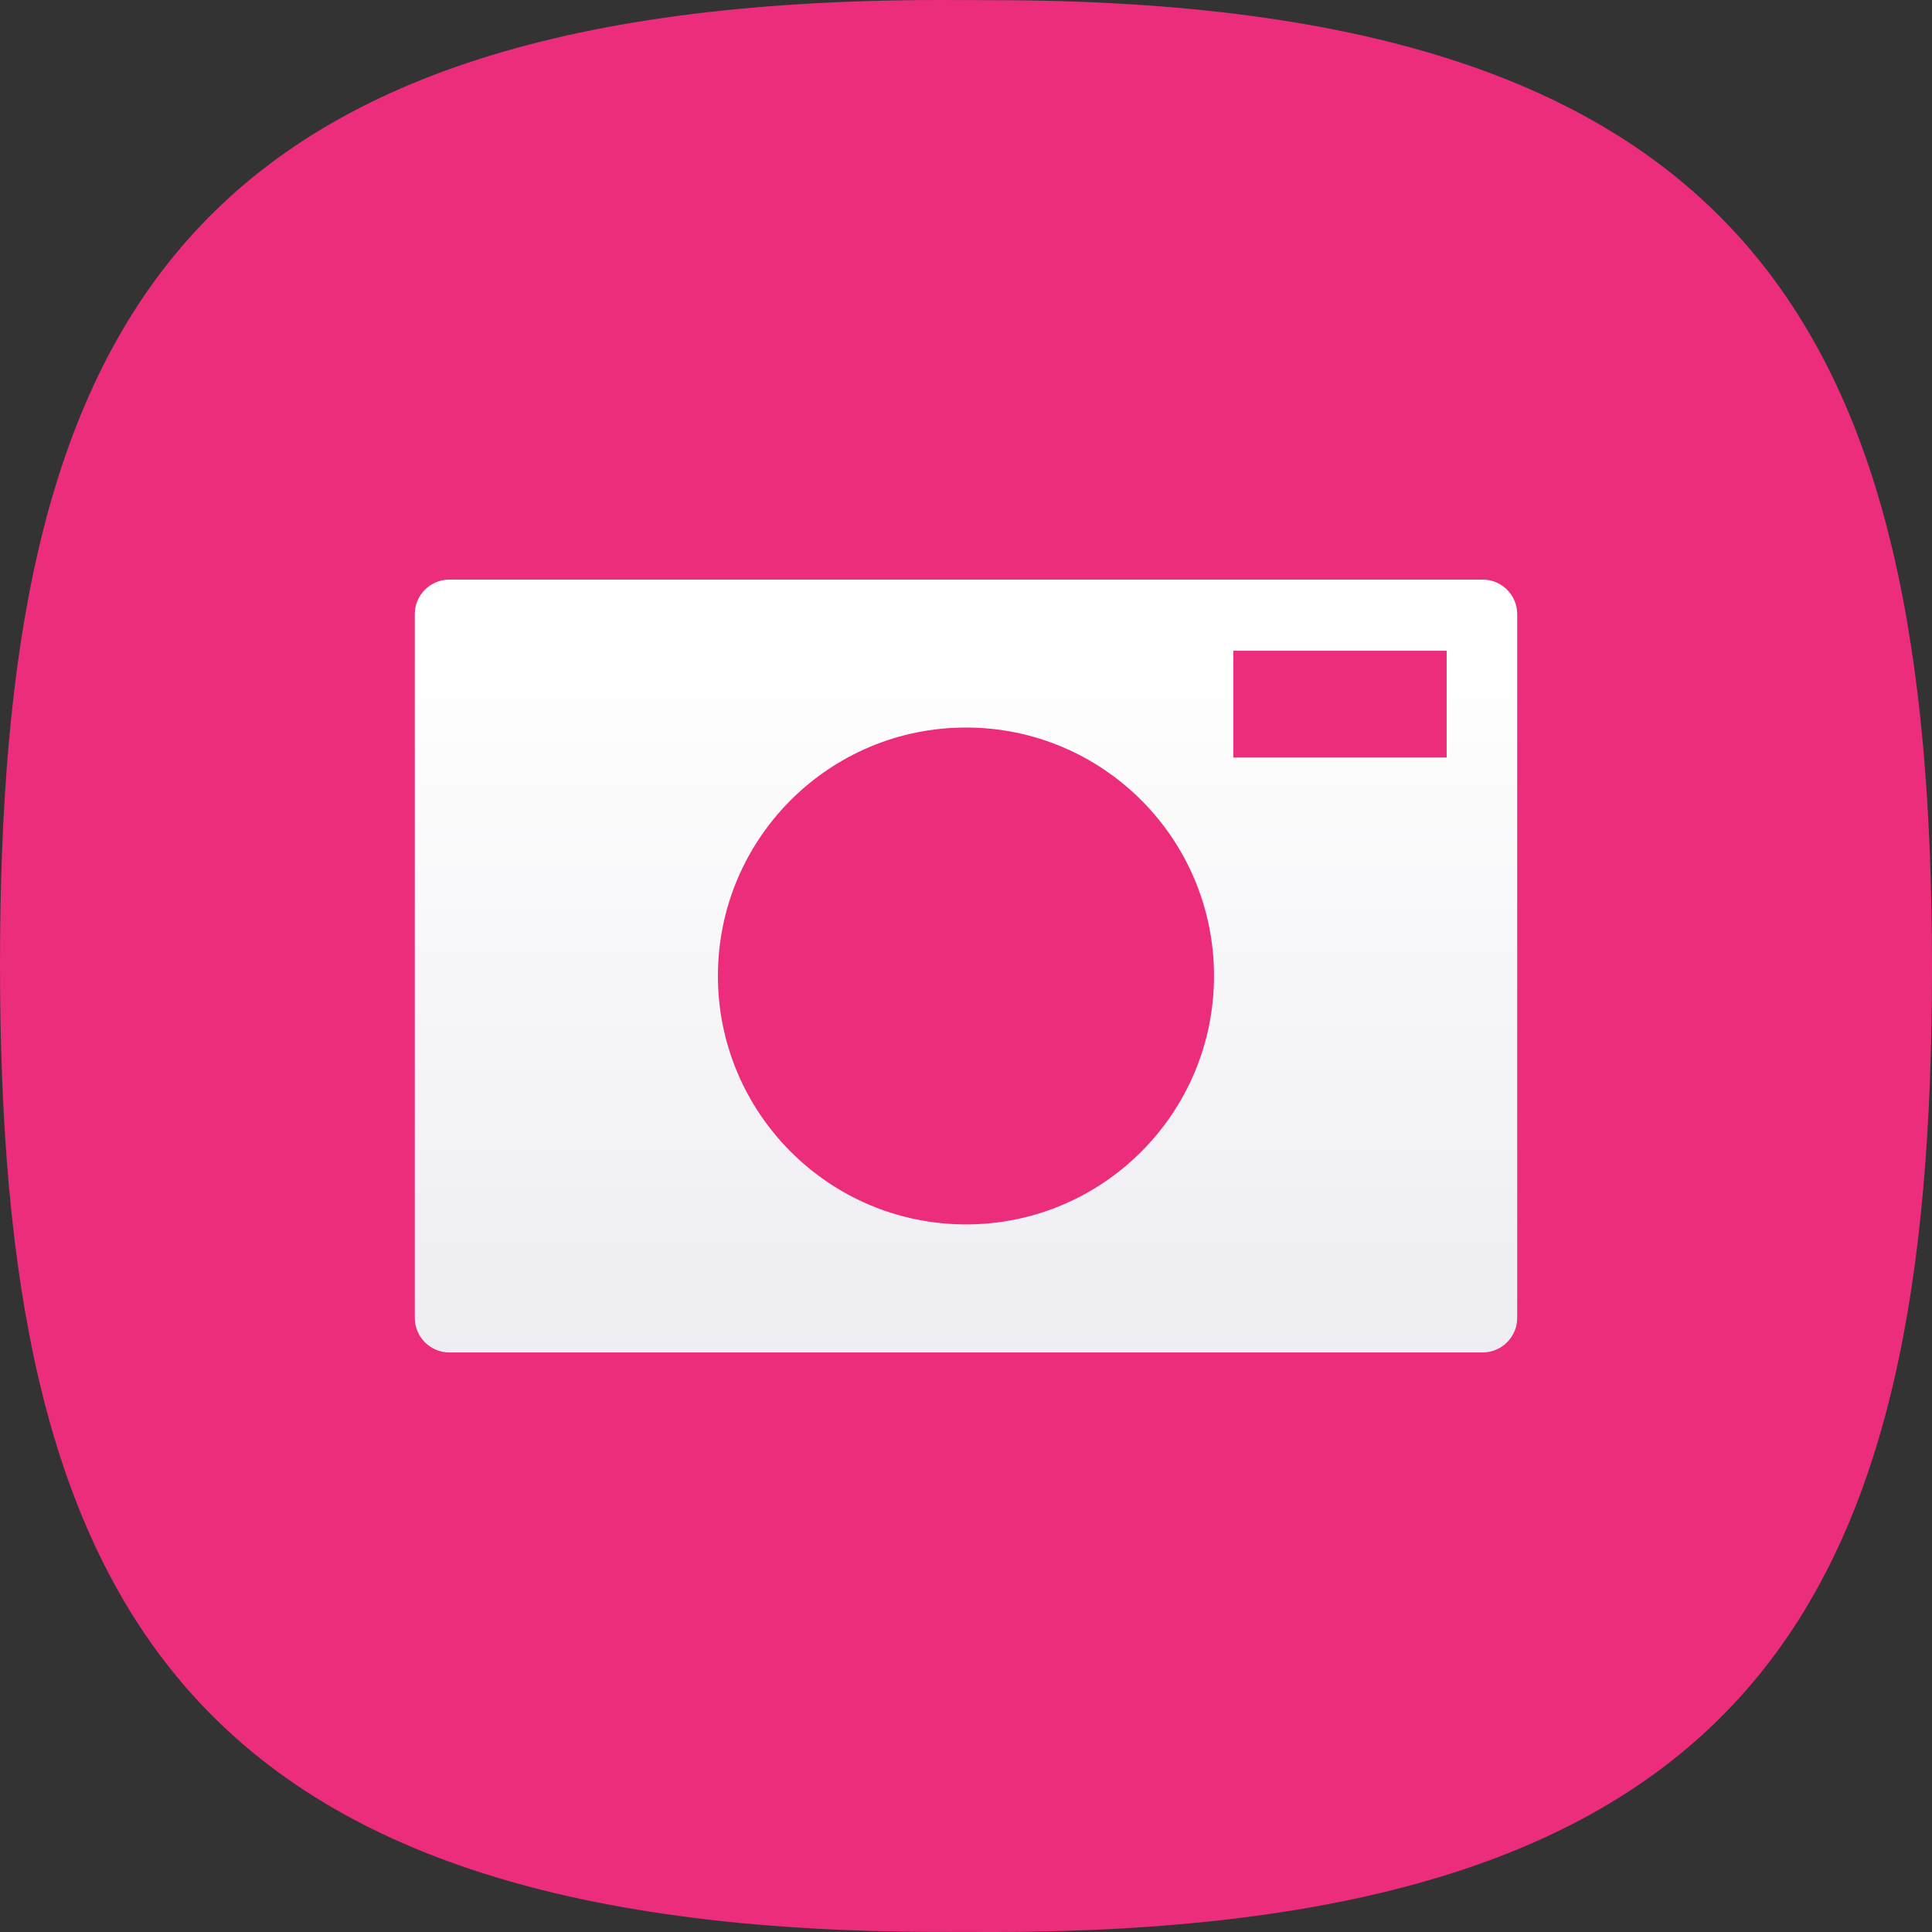 <?xml version="1.0" encoding="iso-8859-1"?>
<!-- Generator: Adobe Illustrator 14.0.0, SVG Export Plug-In . SVG Version: 6.00 Build 43363)  -->
<!DOCTYPE svg PUBLIC "-//W3C//DTD SVG 1.1//EN" "http://www.w3.org/Graphics/SVG/1.1/DTD/svg11.dtd">
<svg version="1.1" id="iocn-l-camera-layer" xmlns="http://www.w3.org/2000/svg" xmlns:xlink="http://www.w3.org/1999/xlink"
	 x="0px" y="0px" width="84px" height="84px" viewBox="0 0 84 84" style="enable-background:new 0 0 84 84;" xml:space="preserve">
<rect x="0" y="0" width="84" height="84" fill="#333333" stroke="none"/>
<g id="iocn-l-camera">
	<path style="fill:#EB2D7C;" d="M43.096,84C76.688,84,84,69.25,84,42.063c0-27.255-7.516-42.056-40.904-42.056L40.898,0
		C7.311,0,0,14.756,0,41.941c0,27.252,7.514,42.055,40.898,42.055L43.096,84z"/>
	<linearGradient id="SVGID_1_" gradientUnits="userSpaceOnUse" x1="41.999" y1="27.972" x2="41.999" y2="161.839">
		<stop  offset="0" style="stop-color:#FFFFFF"/>
		<stop  offset="1" style="stop-color:#B3B2C9"/>
	</linearGradient>
	<path style="fill:url(#SVGID_1_);" d="M64.465,25.199h-44.93c-0.825,0-1.5,0.674-1.5,1.5v30.603c0,0.825,0.675,1.5,1.5,1.5h44.93
		c0.824,0,1.5-0.675,1.5-1.5V26.699C65.965,25.873,65.289,25.199,64.465,25.199z M41.998,53.235
		c-5.954,0-10.785-4.843-10.785-10.804c0-5.965,4.831-10.799,10.785-10.799c5.959,0,10.785,4.834,10.785,10.799
		C52.783,48.394,47.957,53.235,41.998,53.235z M62.898,32.938h-9.276v-4.645h9.276V32.938z"/>
</g>
</svg>
